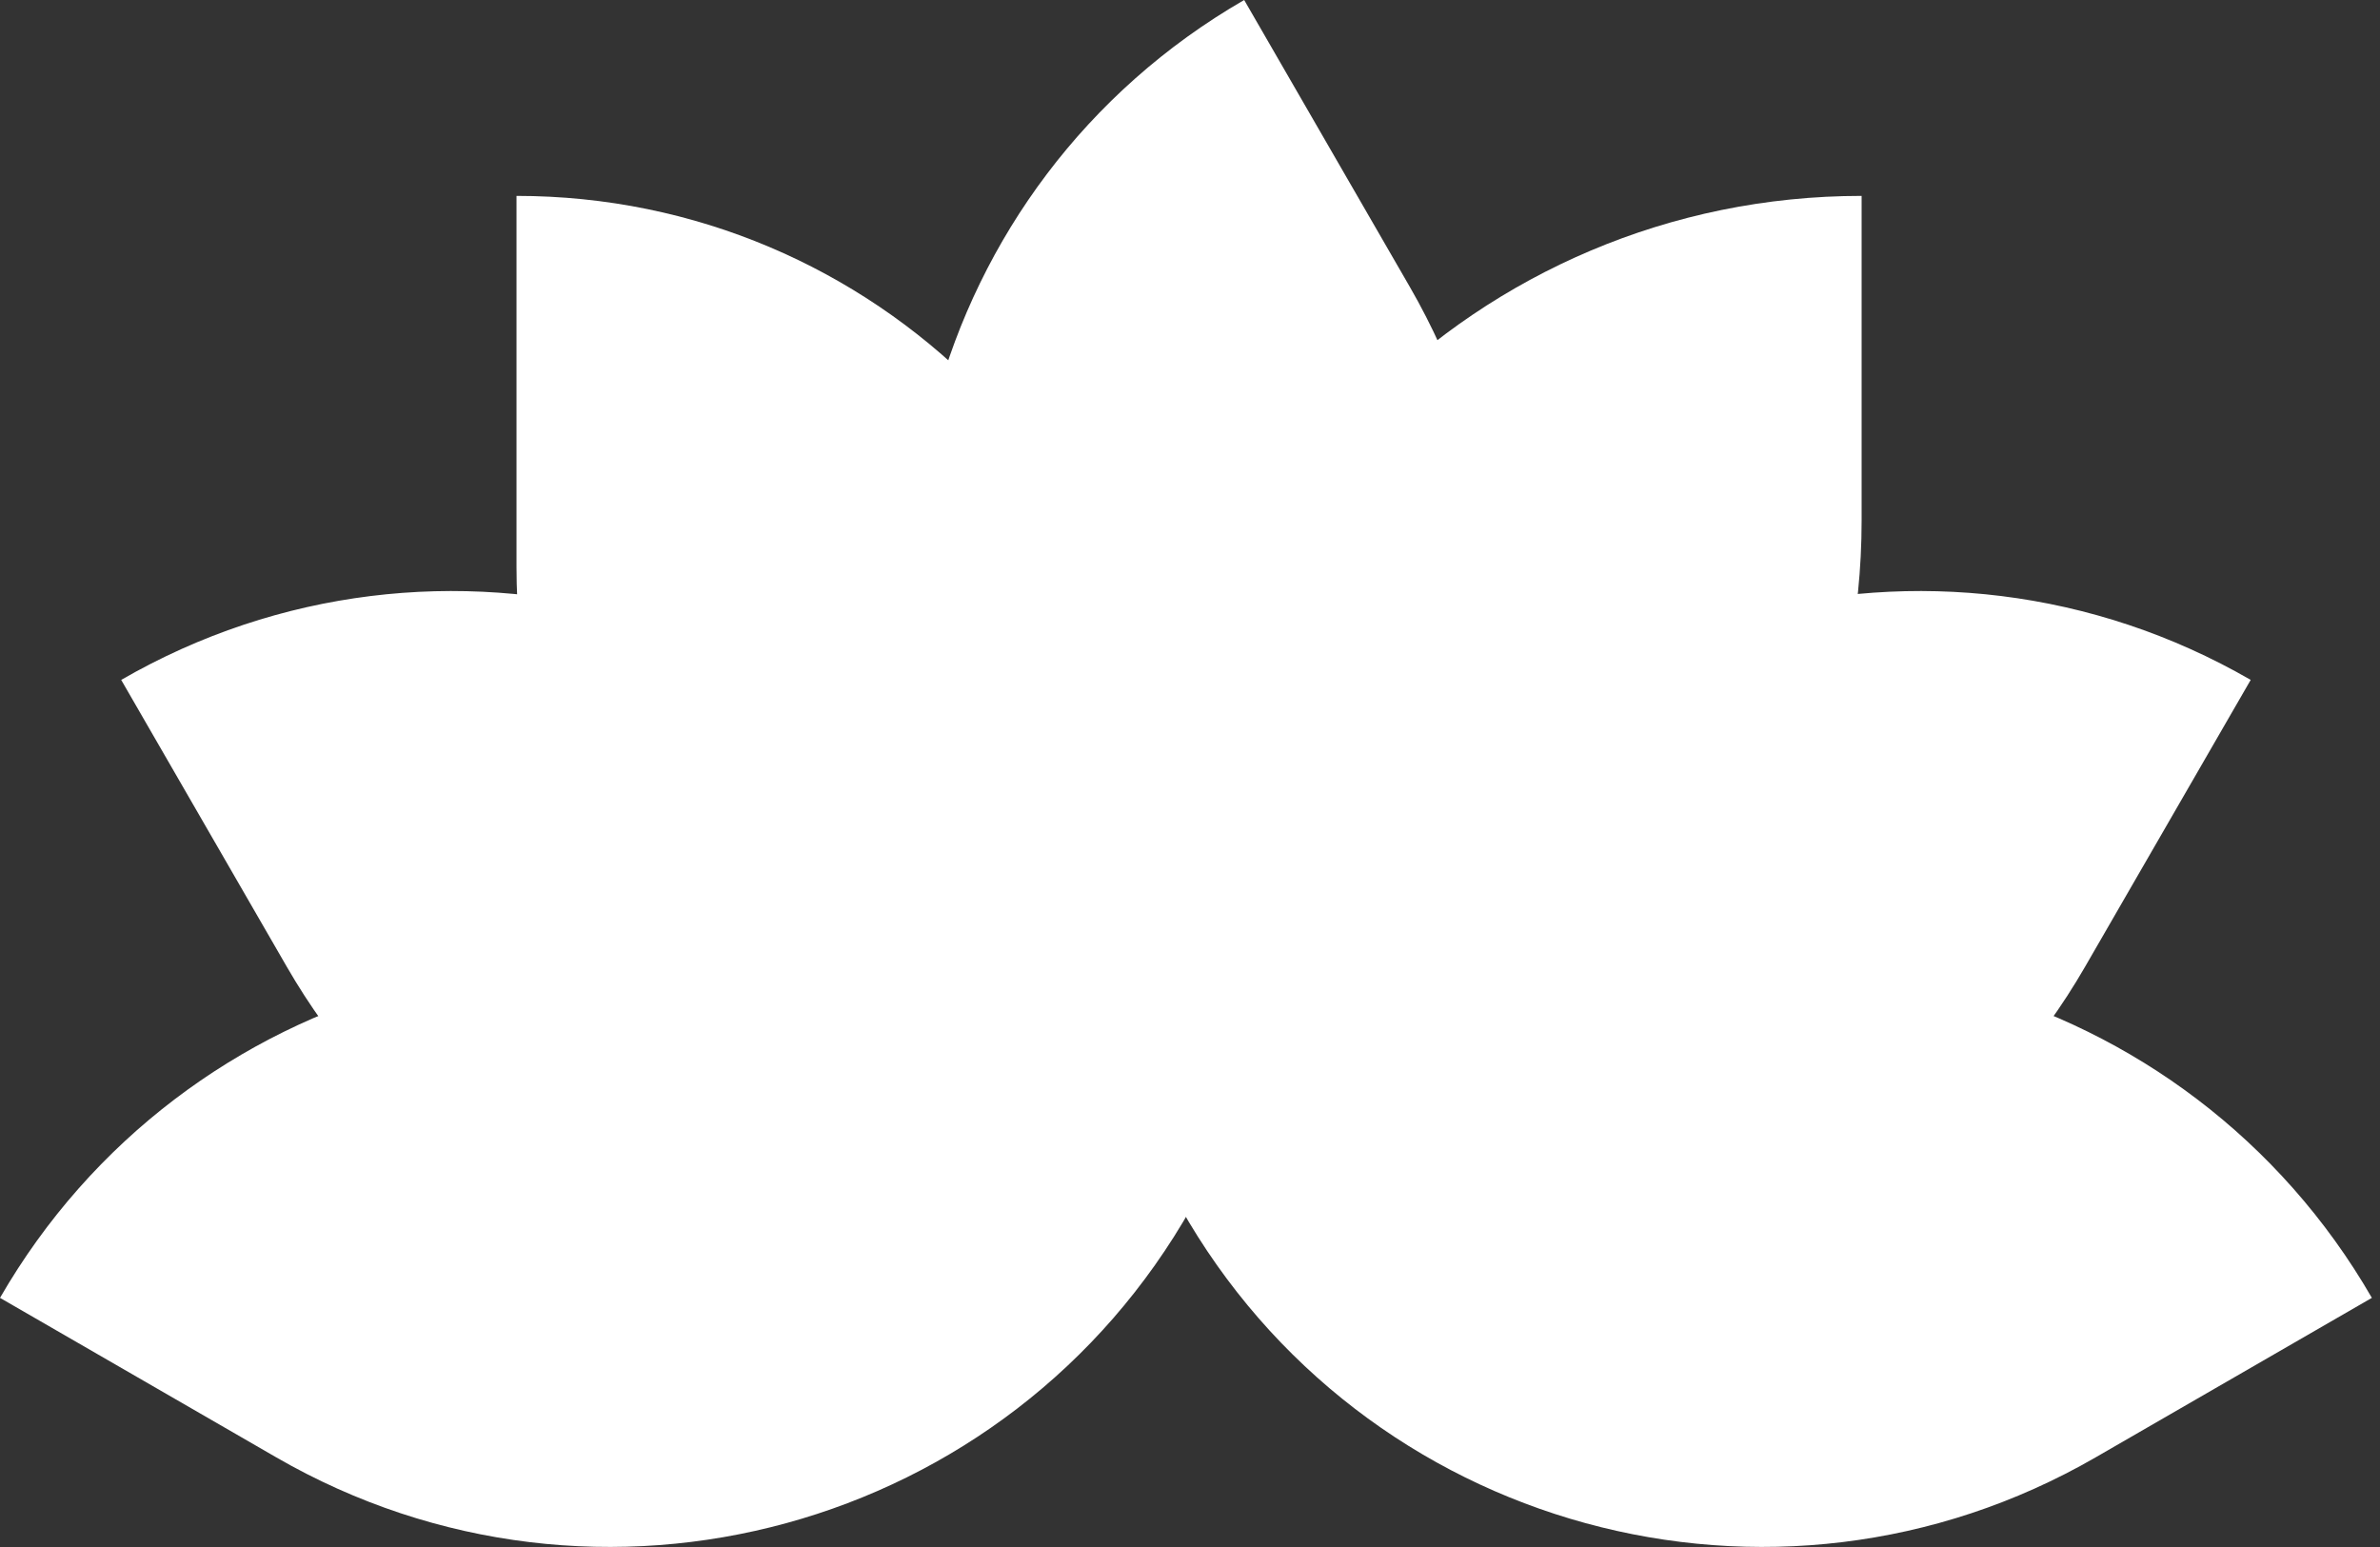 <svg width="140" height="91" viewBox="0 0 140 91" fill="none" xmlns="http://www.w3.org/2000/svg">
<rect x="0" y="0" width="140" height="91" fill="#333333" stroke="none"/>
<path d="M86.055 61.665C104.891 51.097 128.723 57.64 139.522 76.345L123.271 85.728C104.348 96.653 80.147 90.033 69.42 70.998L86.055 61.665Z" fill="white"/>
<path d="M79.165 54.256C89.925 35.619 113.756 29.233 132.394 39.994L122.652 56.867C111.892 75.504 88.06 81.89 69.423 71.129L79.165 54.256Z" fill="white"/>
<path d="M68.58 52.451C68.58 29.847 86.904 11.523 109.507 11.523V30.623C109.507 53.226 91.184 71.55 68.58 71.55V52.451Z" fill="white"/>
<path d="M58.924 53.229C48.164 34.592 54.55 10.76 73.187 0L82.929 16.873C93.689 35.51 87.303 59.342 68.666 70.102L58.924 53.229Z" fill="white"/>
<path d="M68.581 49.722C68.581 28.626 51.478 11.523 30.382 11.523V33.351C30.382 54.448 47.484 71.55 68.581 71.55V49.722Z" fill="white"/>
<path d="M60.358 54.256C49.598 35.619 25.766 29.233 7.129 39.994L16.87 56.867C27.631 75.504 51.462 81.89 70.1 71.129L60.358 54.256Z" fill="white"/>
<path d="M53.467 61.665C34.631 51.097 10.799 57.64 0 76.345L16.252 85.728C35.174 96.653 59.375 90.033 70.102 70.998L53.467 61.665Z" fill="white"/>
</svg>
